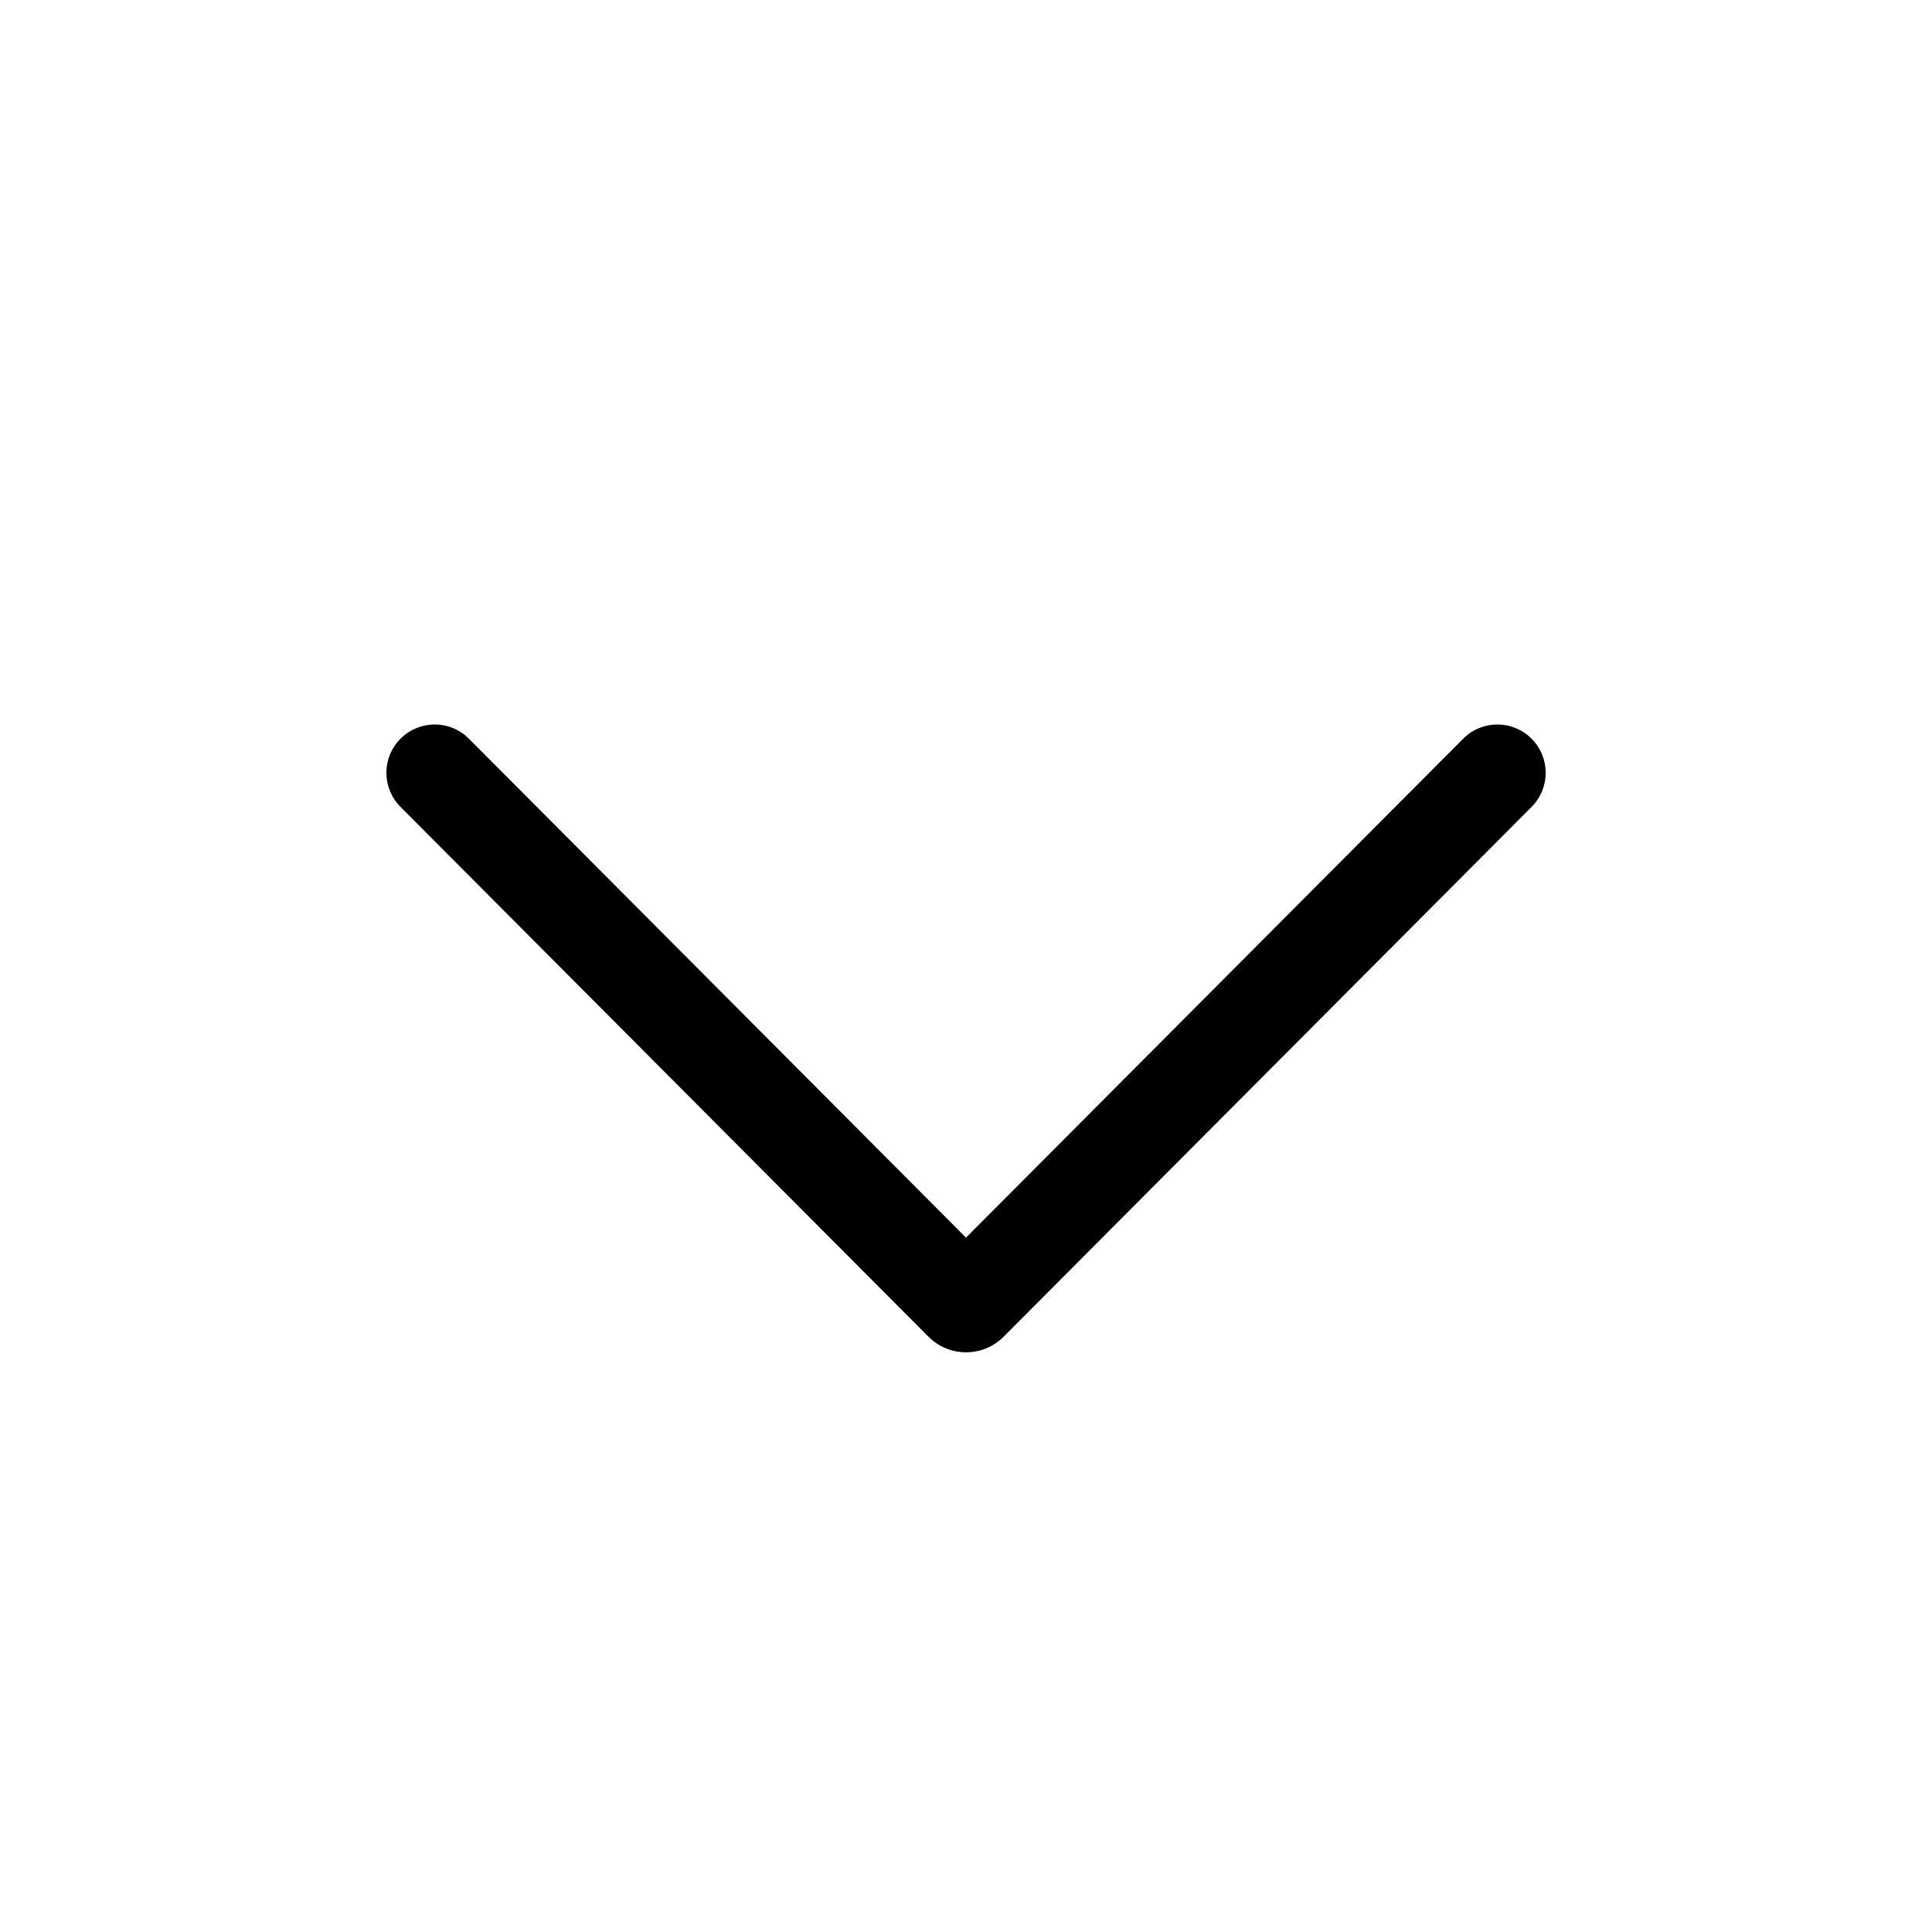 <svg viewBox="0 0 20 20" fill="none" xmlns="http://www.w3.org/2000/svg">
<path d="M15.854 7.646C16.049 7.841 16.05 8.157 15.855 8.353L10.39 13.837C10.175 14.053 9.826 14.053 9.611 13.837L4.146 8.353C3.951 8.157 3.951 7.841 4.147 7.646C4.343 7.451 4.659 7.451 4.854 7.647L10 12.812L15.147 7.647C15.341 7.451 15.658 7.451 15.854 7.646Z" fill="currentColor"/>
</svg>
